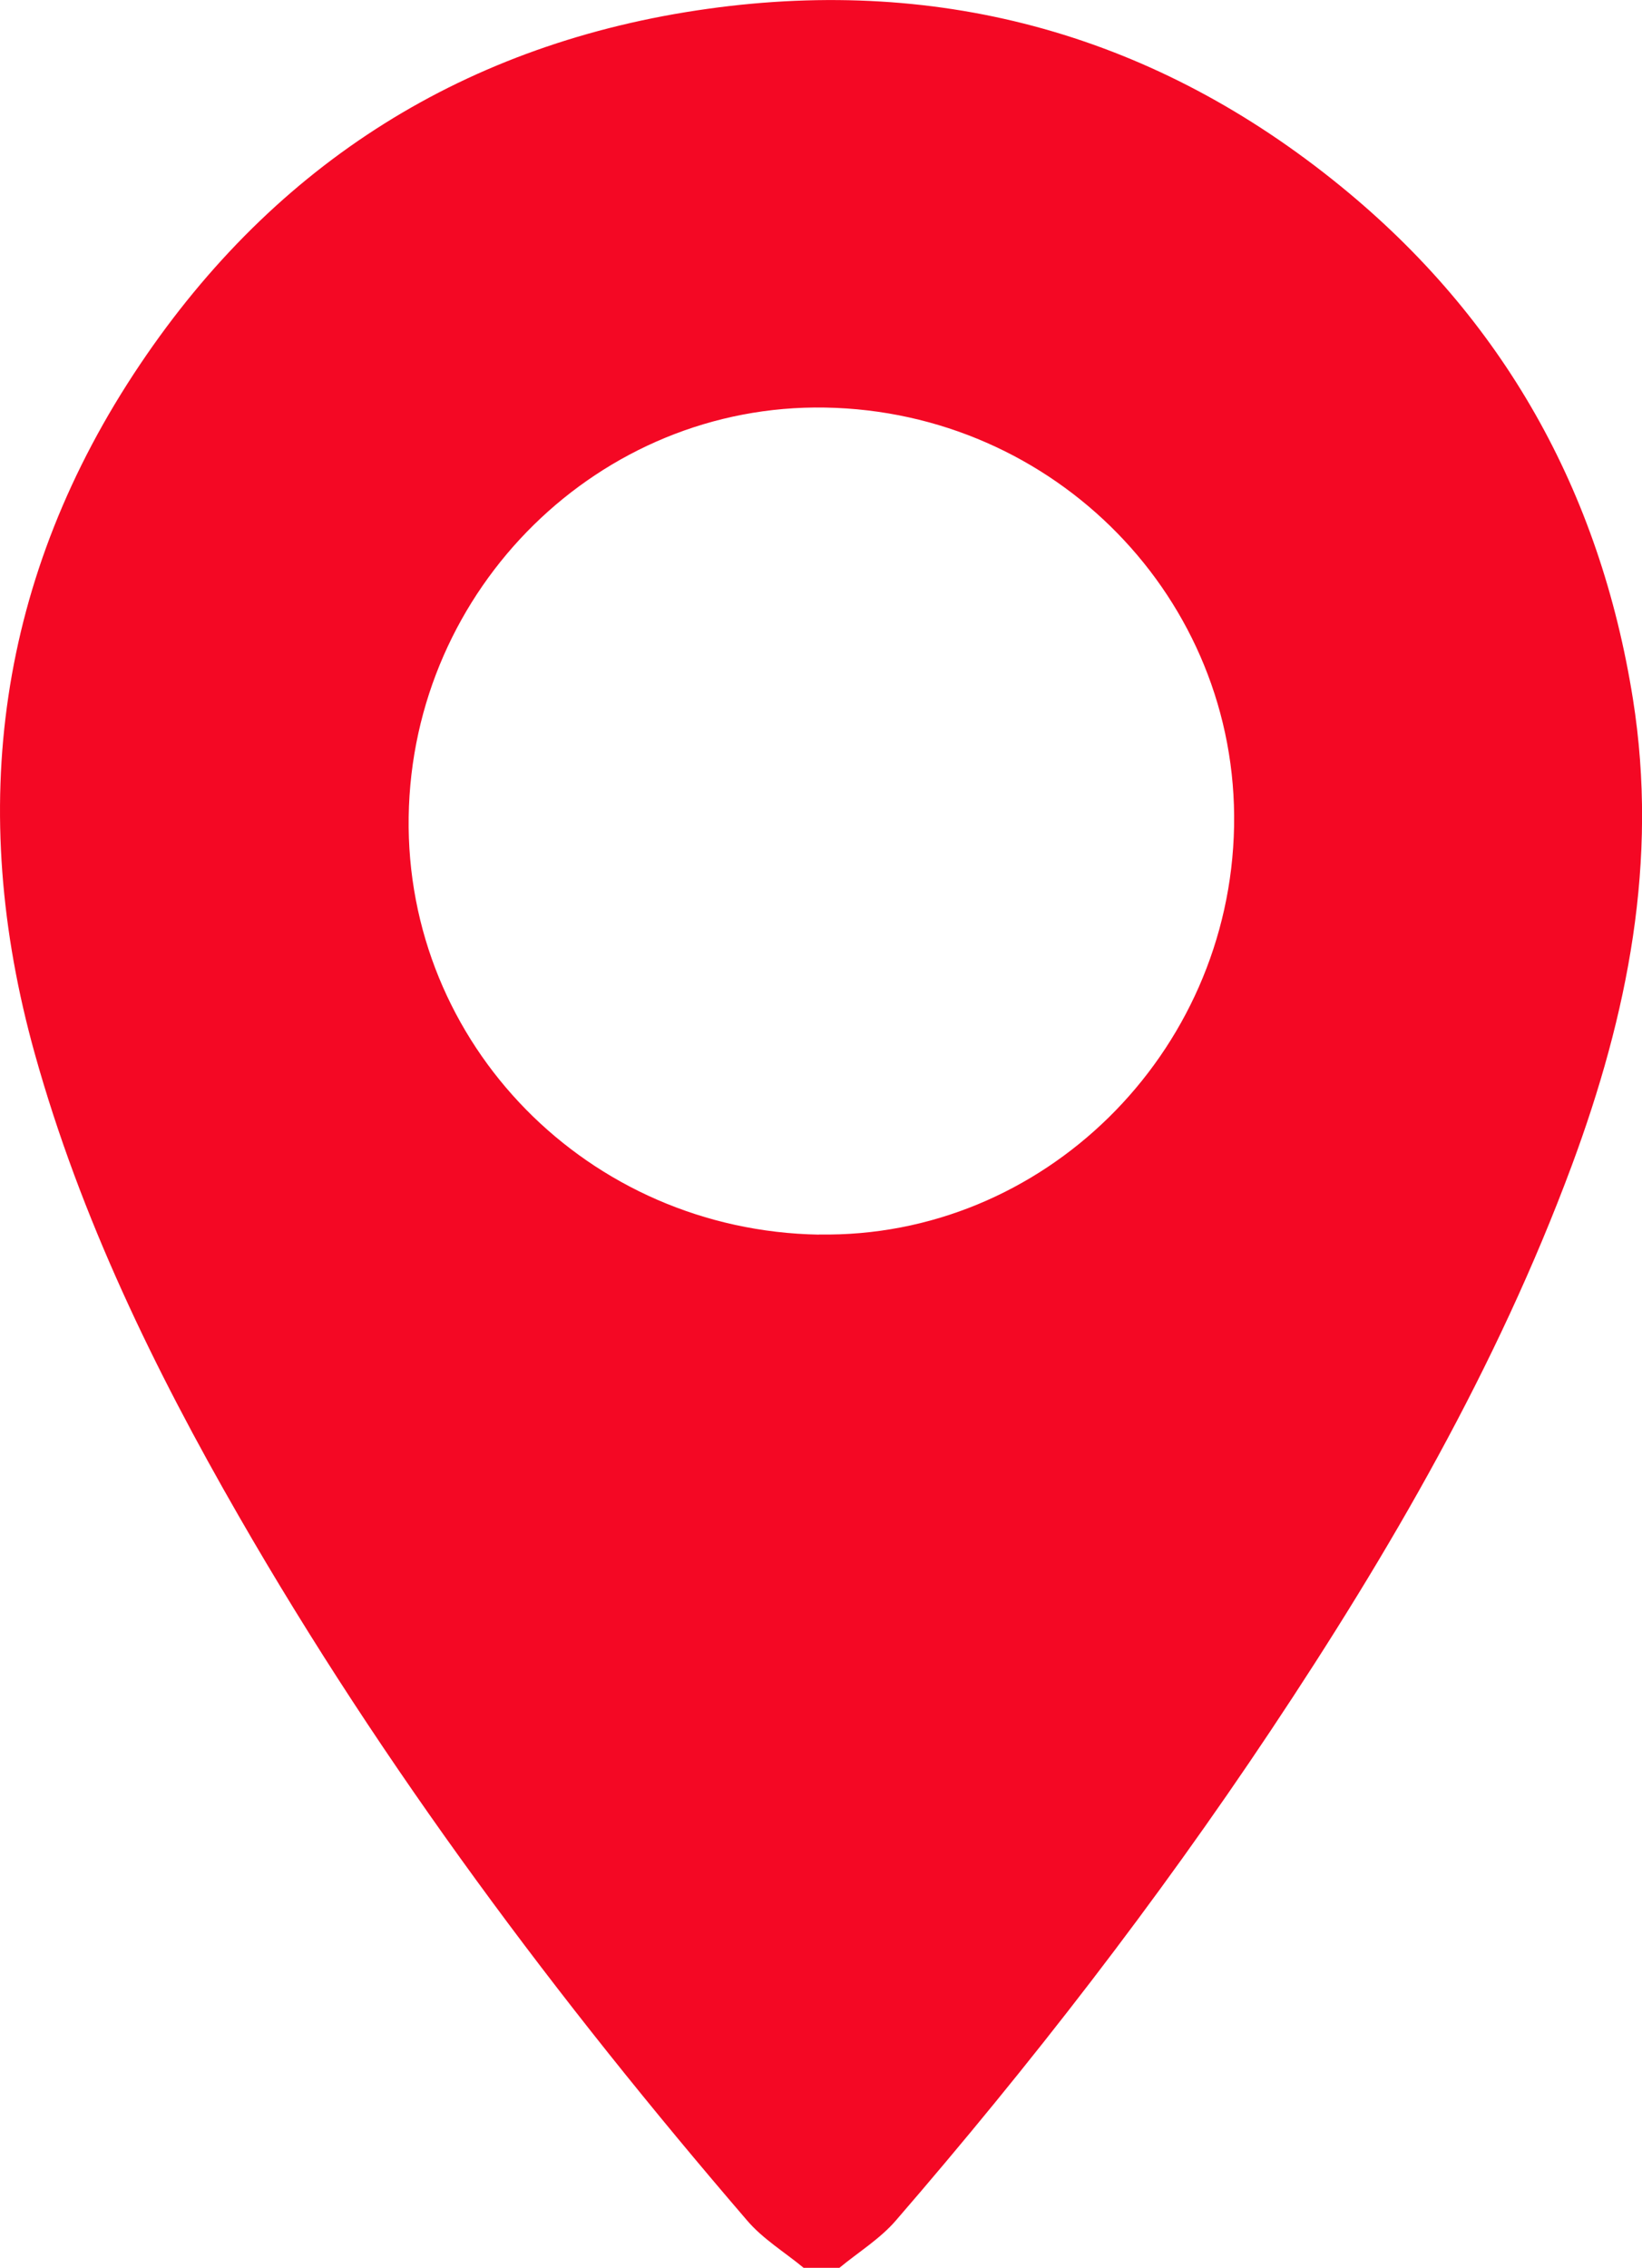 <?xml version="1.0" encoding="UTF-8"?>
<svg id="Layer_2" data-name="Layer 2" xmlns="http://www.w3.org/2000/svg" viewBox="0 0 130.62 180.4">
  <defs>
    <style>
      .cls-1 {
        fill: #f40824;
        stroke-width: 0px;
      }
    </style>
  </defs>
  <g id="Layer_6" data-name="Layer 6">
    <path class="cls-1" d="m63.93,180.4c-1.51-1.25-3.25-2.3-4.5-3.77-15.07-17.53-28.9-35.97-40.44-56.04-6.71-11.66-12.58-23.72-16.22-36.76C-2.69,64.27-.17,45.8,11.16,28.96,21.92,12.96,37.11,3.38,56.31.7c18.77-2.62,35.7,2.17,50.35,14.12,12.92,10.53,20.61,24.24,23.24,40.79,2.04,12.87-.42,25.11-4.86,37.09-5.96,16.05-14.49,30.75-23.94,44.94-9.09,13.65-19.12,26.6-29.84,39-1.26,1.46-2.99,2.52-4.5,3.77h-2.82Zm1.21-82.2c17.8.31,32.7-14.34,33.03-32.47.33-18.08-14.25-33-32.54-33.31-17.92-.31-32.85,14.37-33.12,32.56-.27,18.09,14.28,32.91,32.63,33.23Z"/>
  </g>
</svg>